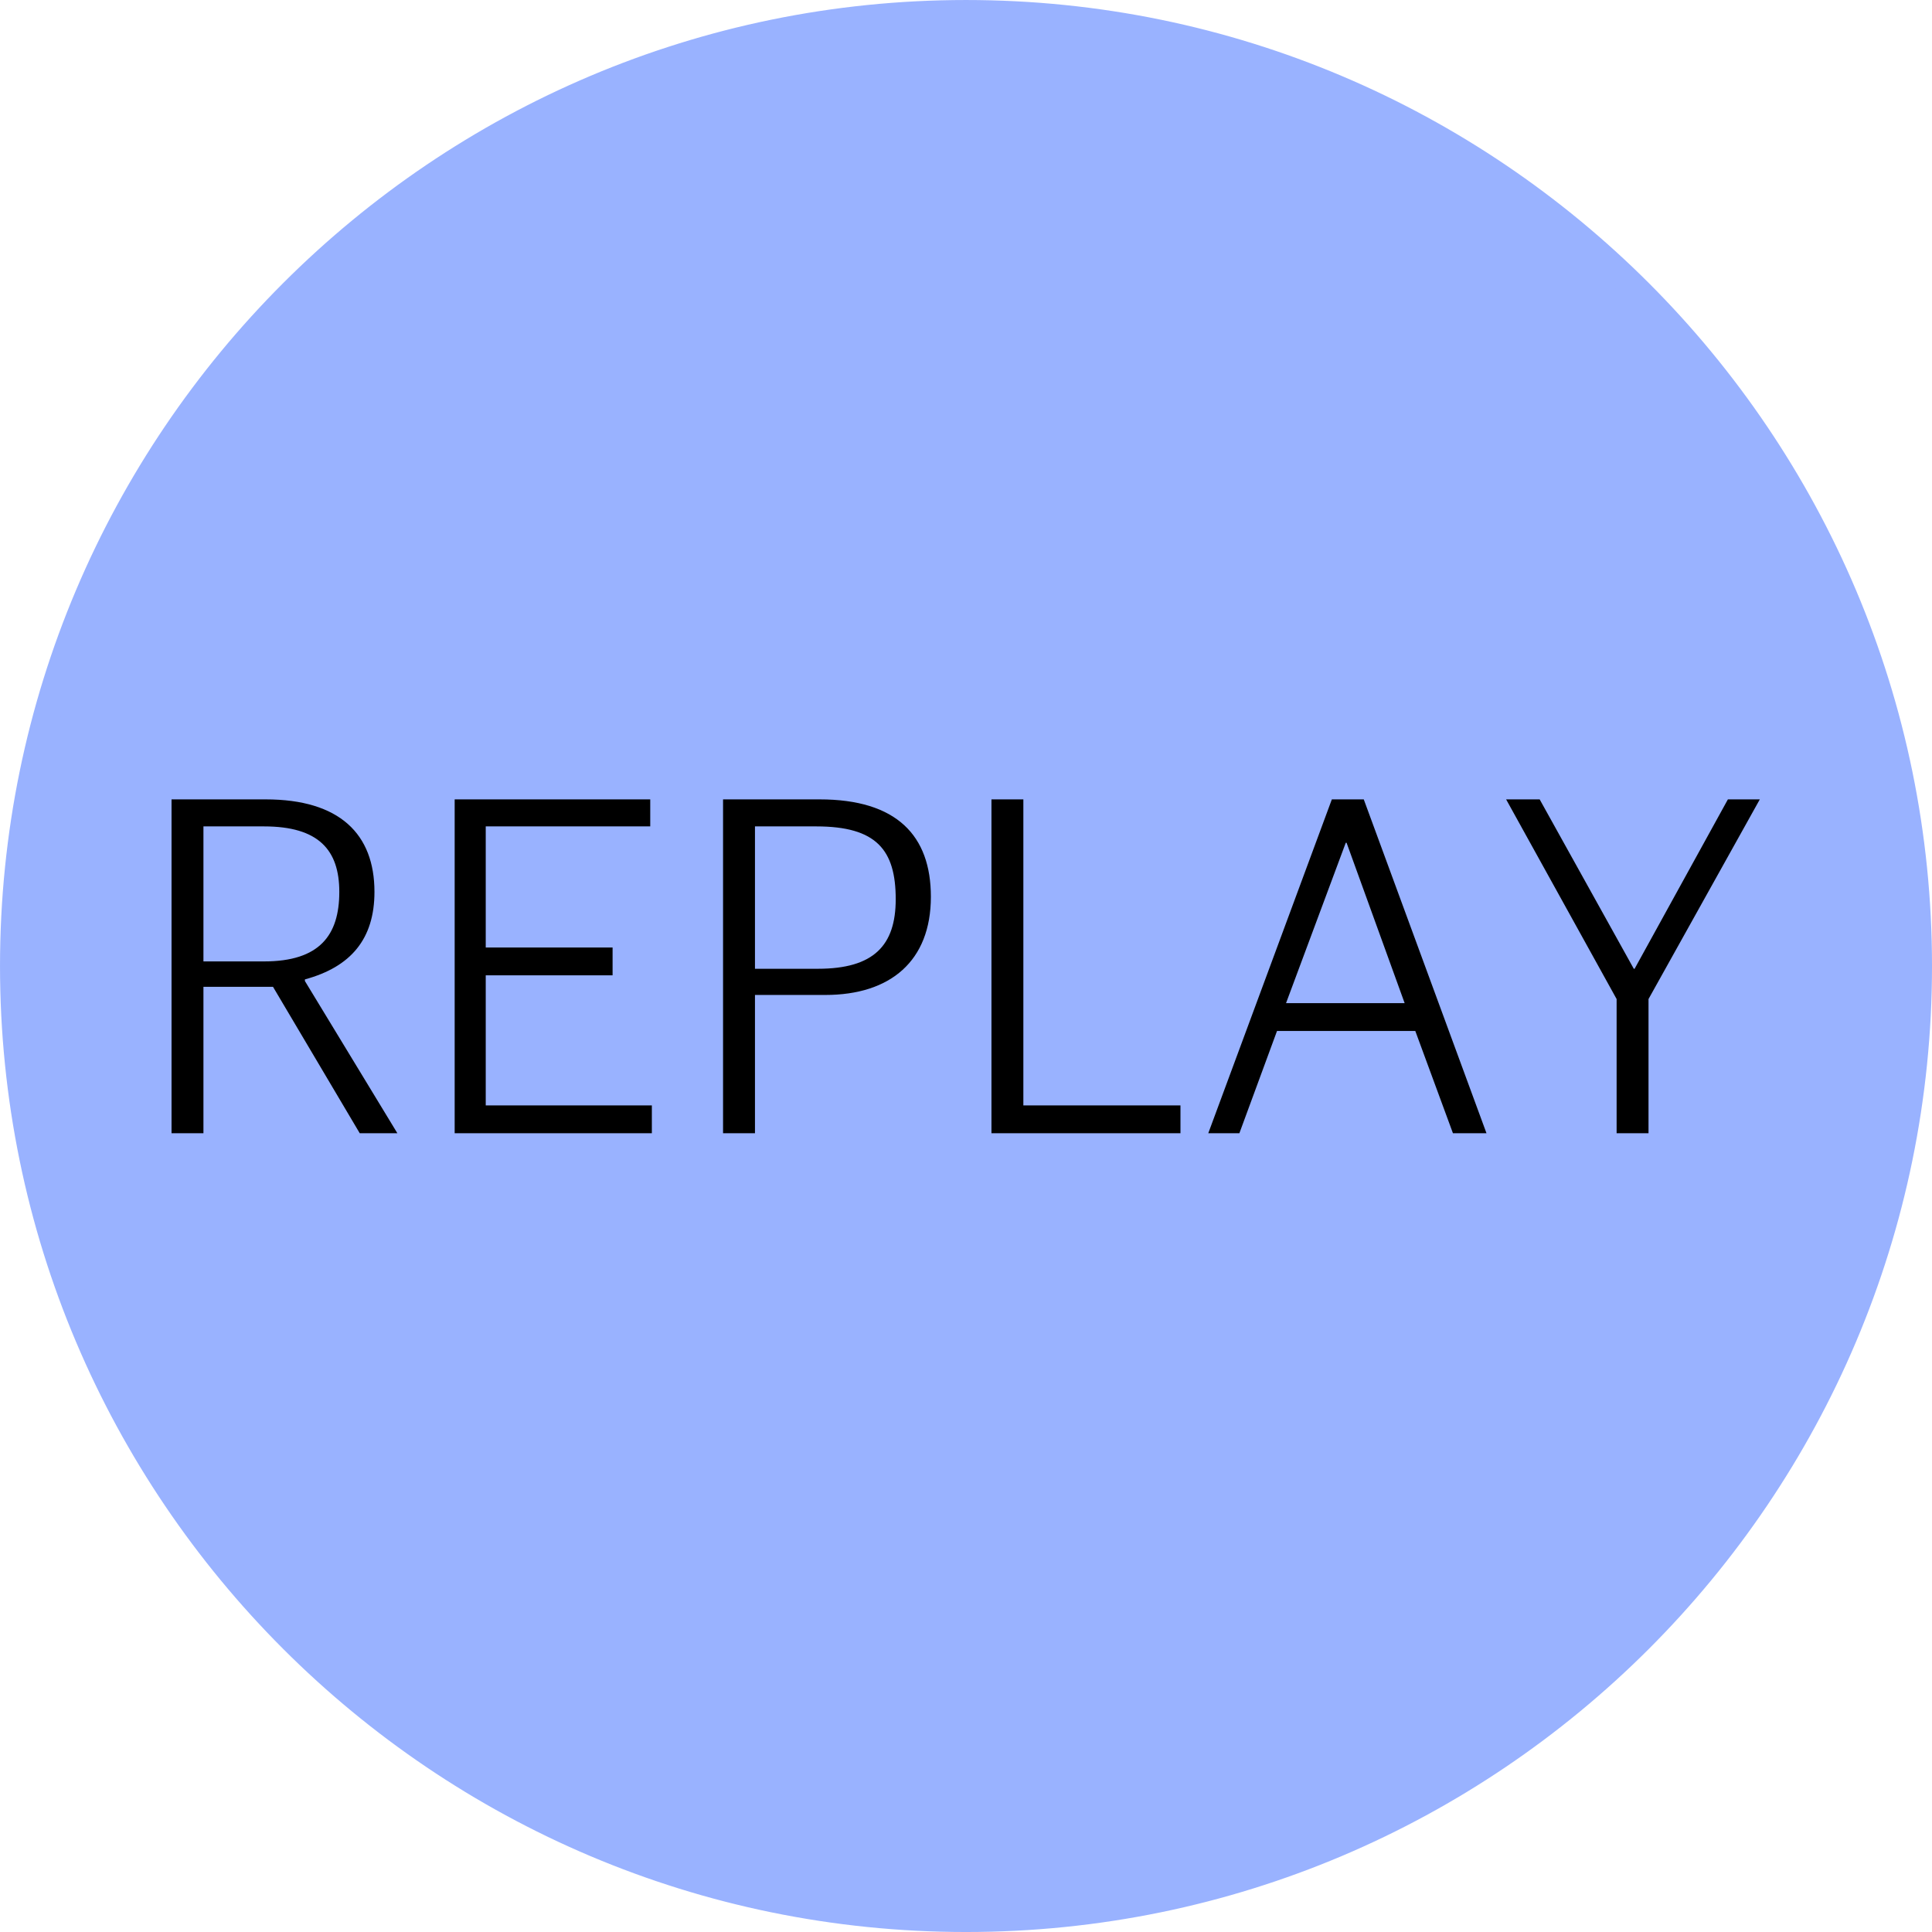 <svg xmlns="http://www.w3.org/2000/svg" xmlns:xlink="http://www.w3.org/1999/xlink" version="1.1" width="97.75" height="97.75" viewBox="0.152 0.11 97.75 97.75">
  <!-- Exported by Scratch - http://scratch.mit.edu/ -->
  <path id="ID0.4527167957276106" fill="#99B2FF" stroke="#99B2FF" stroke-width="1.377" d="M 49.028 0.799 C 62.322 0.799 74.368 6.198 83.091 14.921 C 91.814 23.645 97.214 35.691 97.214 48.985 C 97.214 62.279 91.814 74.326 83.091 83.049 C 74.368 91.772 62.322 97.172 49.028 97.172 C 35.733 97.172 23.687 91.772 14.964 83.049 C 6.24 74.326 0.841 62.279 0.841 48.985 C 0.841 35.691 6.24 23.645 14.964 14.921 C 23.687 6.198 35.733 0.799 49.028 0.799 Z "/>
  <path id="ID0.32636512676253915" fill="#000000" opacity="1" d="M 8.831 40.555 L 8.831 57.446 L 10.445 57.446 L 10.445 50.037 L 13.964 50.037 L 18.353 57.446 L 20.257 57.446 L 15.579 49.746 L 15.579 49.663 C 17.895 49.034 19.098 47.626 19.098 45.234 C 19.098 42.314 17.343 40.555 13.592 40.555 L 8.831 40.555 Z M 23.156 40.555 L 23.156 57.446 L 33.133 57.446 L 33.133 56.039 L 24.728 56.039 L 24.728 49.456 L 31.146 49.456 L 31.146 48.05 L 24.728 48.05 L 24.728 41.922 L 33.051 41.922 L 33.051 40.555 L 23.156 40.555 Z M 36.735 40.555 L 36.735 57.446 L 38.35 57.446 L 38.35 50.45 L 41.91 50.45 C 45.207 50.45 47.25 48.729 47.25 45.482 C 47.25 42.386 45.521 40.555 41.62 40.555 L 36.735 40.555 Z M 50.315 40.555 L 50.315 57.446 L 59.878 57.446 L 59.878 56.039 L 51.929 56.039 L 51.929 40.555 L 50.315 40.555 Z M 67.537 40.555 L 61.285 57.446 L 62.859 57.446 L 64.763 52.272 L 71.759 52.272 L 73.664 57.446 L 75.361 57.446 L 69.152 40.555 L 67.537 40.555 Z M 76.355 40.555 L 81.945 50.657 L 81.945 57.446 L 83.559 57.446 L 83.559 50.657 L 89.19 40.555 L 87.575 40.555 L 82.855 49.125 L 82.814 49.125 L 78.052 40.555 L 76.355 40.555 Z M 10.445 41.922 L 13.51 41.922 C 16.277 41.922 17.319 43.118 17.319 45.234 C 17.319 47.424 16.329 48.753 13.51 48.753 L 10.445 48.753 L 10.445 41.922 Z M 38.35 41.922 L 41.454 41.922 C 44.5 41.922 45.471 43.114 45.471 45.606 C 45.471 47.947 44.357 49.125 41.538 49.125 L 38.35 49.125 L 38.35 41.922 Z M 68.241 42.75 L 68.282 42.75 L 71.221 50.865 L 65.219 50.865 L 68.241 42.75 Z " stroke-width="1.325"/>
</svg>
